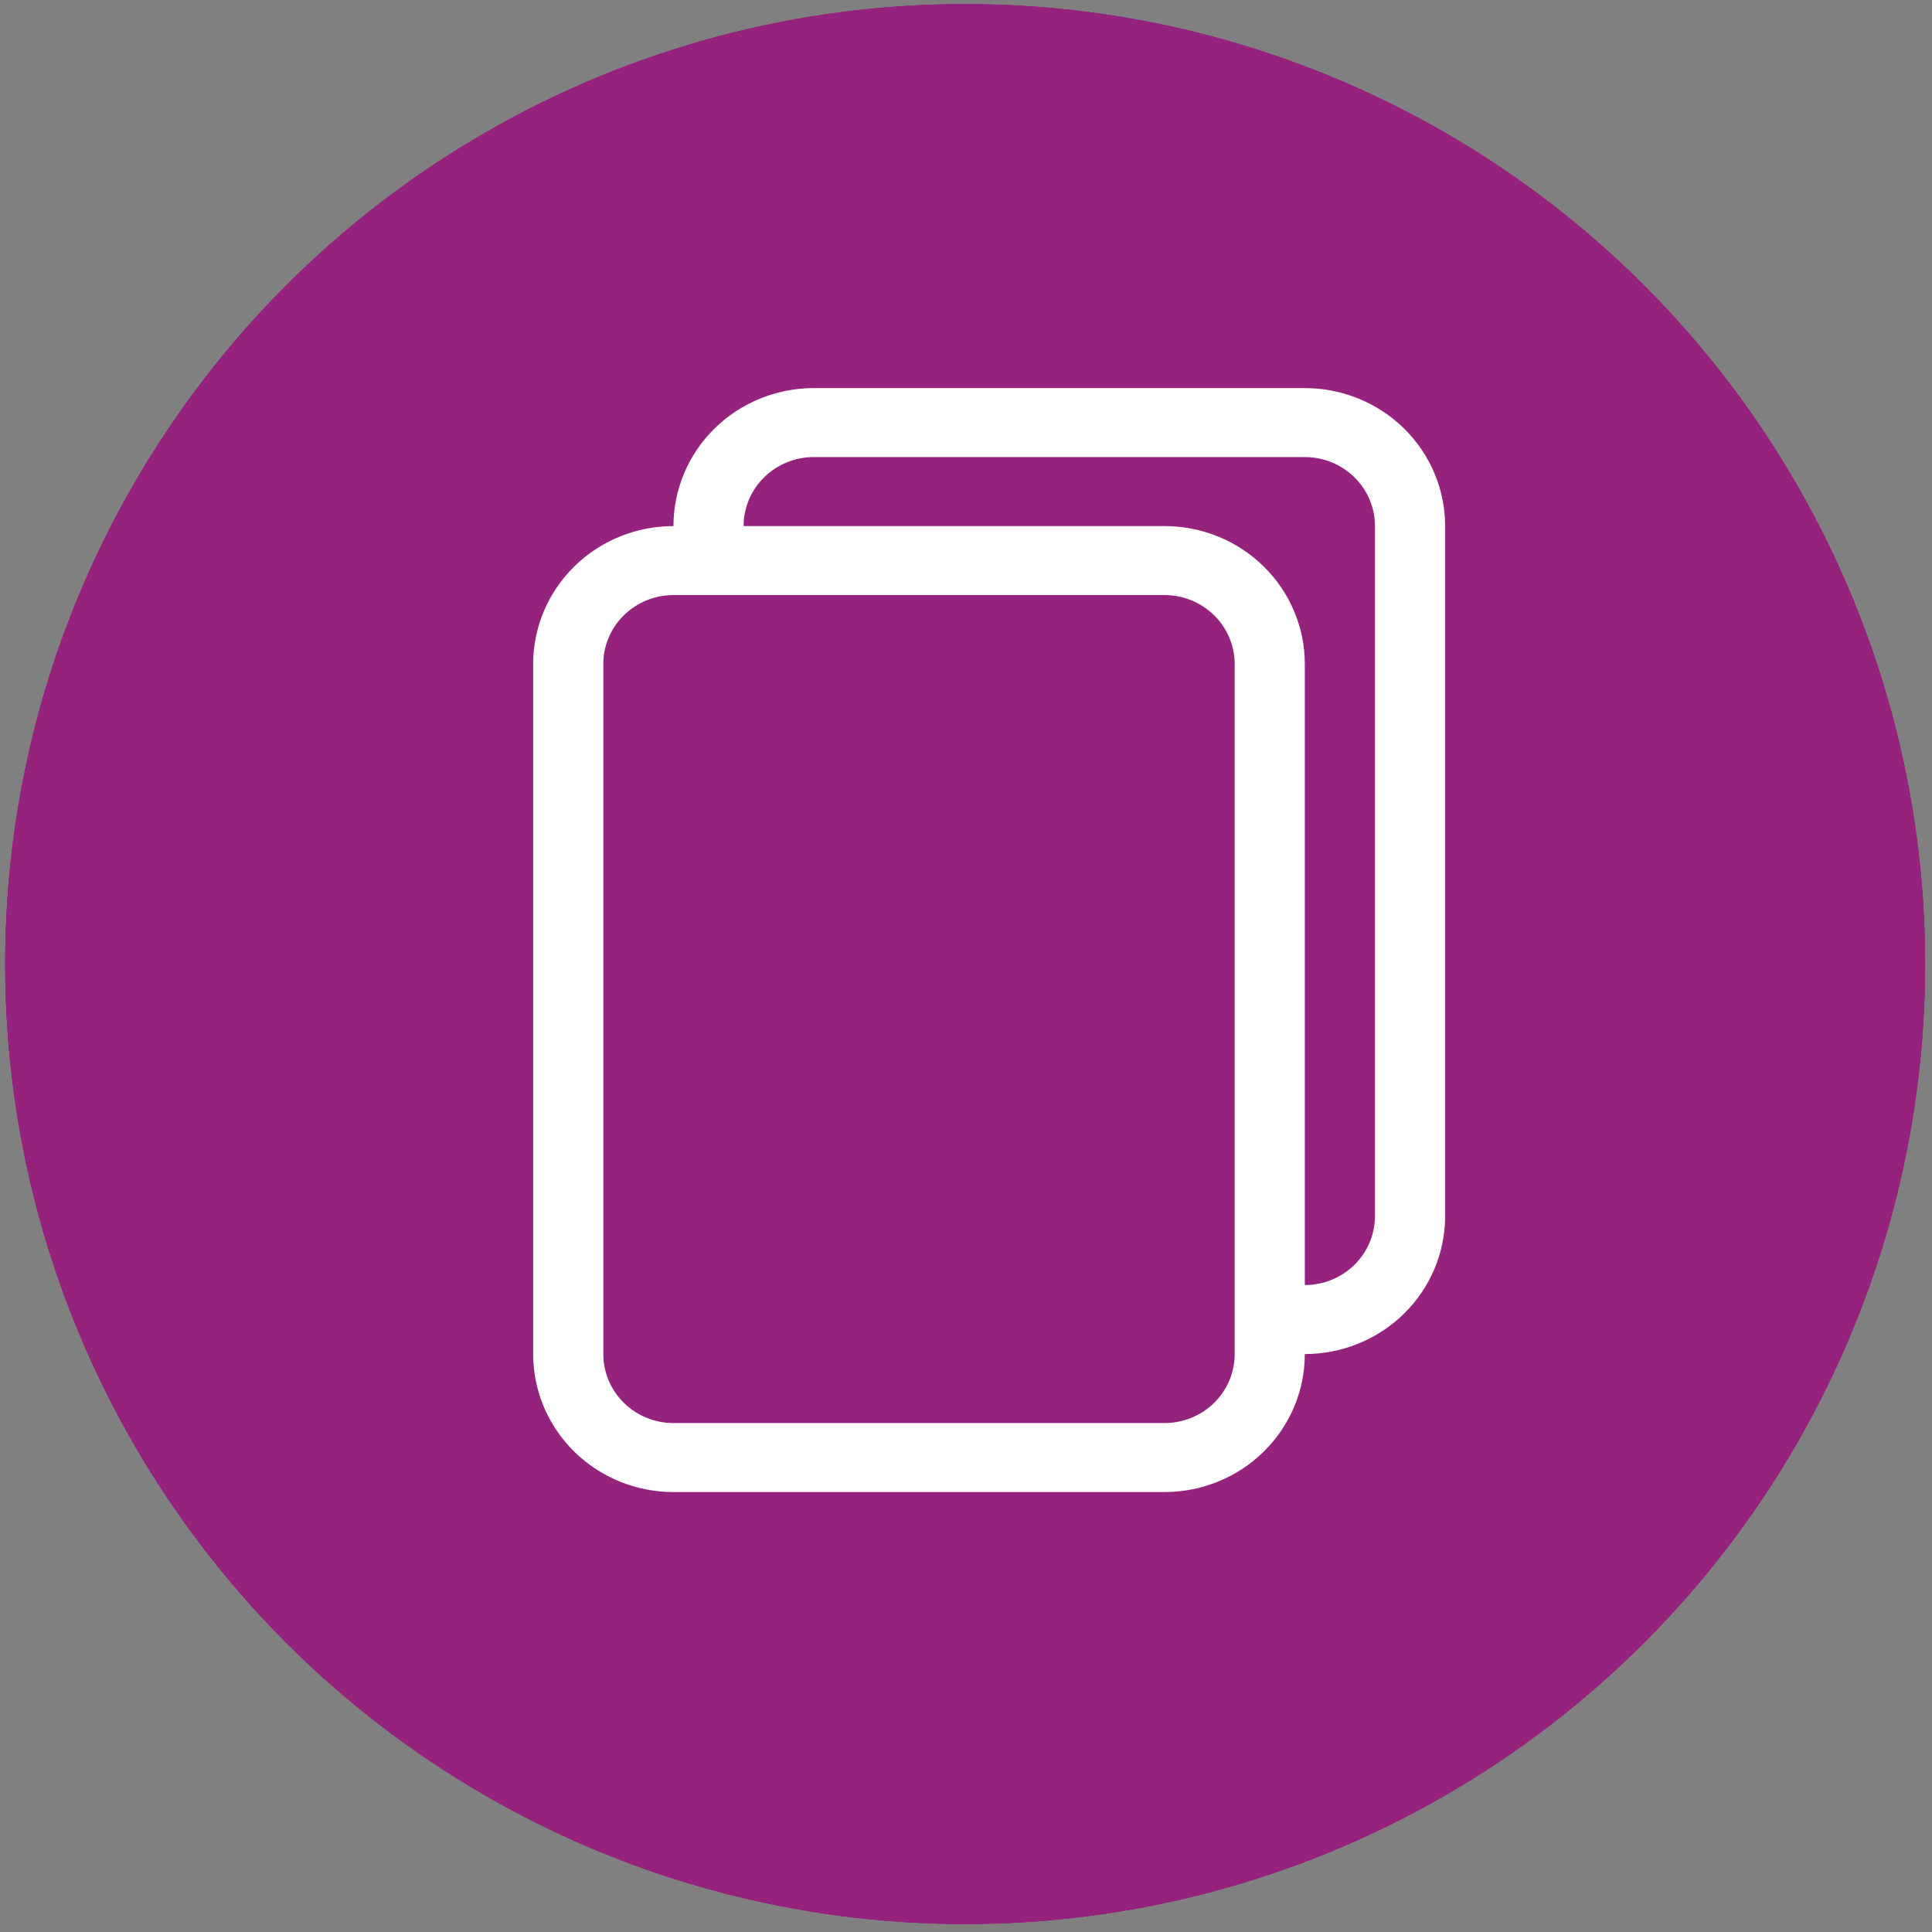 <svg width="88" height="88" viewBox="0 0 88 88" fill="none" xmlns="http://www.w3.org/2000/svg">
<rect x="0" y="0" width="88" height="88" fill="#808080" stroke="none"/>
<g clip-path="url(#clip0_125_18965)">
<circle cx="43.961" cy="43.912" r="43.725" fill="#95227D"/>
<path d="M59.433 17.677H37.066C35.371 17.677 33.745 18.339 32.547 19.517C31.348 20.696 30.675 22.295 30.675 23.962C28.98 23.962 27.355 24.624 26.156 25.803C24.958 26.982 24.284 28.581 24.284 30.248V61.675C24.284 63.342 24.958 64.941 26.156 66.12C27.355 67.299 28.98 67.961 30.675 67.961H53.042C54.737 67.961 56.363 67.299 57.561 66.12C58.76 64.941 59.433 63.342 59.433 61.675C61.128 61.675 62.753 61.013 63.952 59.834C65.15 58.656 65.824 57.057 65.824 55.39V23.962C65.824 22.295 65.15 20.696 63.952 19.517C62.753 18.339 61.128 17.677 59.433 17.677ZM59.433 58.532V30.248C59.433 28.581 58.76 26.982 57.561 25.803C56.363 24.624 54.737 23.962 53.042 23.962H33.87C33.87 23.128 34.207 22.329 34.806 21.74C35.406 21.15 36.218 20.819 37.066 20.819H59.433C60.28 20.819 61.093 21.15 61.692 21.74C62.292 22.329 62.628 23.128 62.628 23.962V55.39C62.628 56.223 62.292 57.023 61.692 57.612C61.093 58.201 60.28 58.532 59.433 58.532ZM27.48 30.248C27.48 29.414 27.816 28.615 28.416 28.025C29.015 27.436 29.828 27.105 30.675 27.105H53.042C53.89 27.105 54.703 27.436 55.302 28.025C55.901 28.615 56.238 29.414 56.238 30.248V61.675C56.238 62.509 55.901 63.308 55.302 63.898C54.703 64.487 53.89 64.818 53.042 64.818H30.675C29.828 64.818 29.015 64.487 28.416 63.898C27.816 63.308 27.48 62.509 27.48 61.675V30.248Z" fill="white"/>
</g>
<g clip-path="url(#clip1_125_18965)">
<circle cx="43.961" cy="43.912" r="43.725" fill="#95227D"/>
<path d="M59.433 17.677H37.066C35.371 17.677 33.745 18.339 32.547 19.517C31.348 20.696 30.675 22.295 30.675 23.962C28.98 23.962 27.355 24.624 26.156 25.803C24.958 26.982 24.284 28.581 24.284 30.248V61.675C24.284 63.342 24.958 64.941 26.156 66.12C27.355 67.299 28.98 67.961 30.675 67.961H53.042C54.737 67.961 56.363 67.299 57.561 66.12C58.76 64.941 59.433 63.342 59.433 61.675C61.128 61.675 62.753 61.013 63.952 59.834C65.15 58.656 65.824 57.057 65.824 55.39V23.962C65.824 22.295 65.15 20.696 63.952 19.517C62.753 18.339 61.128 17.677 59.433 17.677ZM59.433 58.532V30.248C59.433 28.581 58.76 26.982 57.561 25.803C56.363 24.624 54.737 23.962 53.042 23.962H33.87C33.87 23.128 34.207 22.329 34.806 21.74C35.406 21.15 36.218 20.819 37.066 20.819H59.433C60.28 20.819 61.093 21.15 61.692 21.74C62.292 22.329 62.628 23.128 62.628 23.962V55.39C62.628 56.223 62.292 57.023 61.692 57.612C61.093 58.201 60.28 58.532 59.433 58.532ZM27.48 30.248C27.48 29.414 27.816 28.615 28.416 28.025C29.015 27.436 29.828 27.105 30.675 27.105H53.042C53.89 27.105 54.703 27.436 55.302 28.025C55.901 28.615 56.238 29.414 56.238 30.248V61.675C56.238 62.509 55.901 63.308 55.302 63.898C54.703 64.487 53.89 64.818 53.042 64.818H30.675C29.828 64.818 29.015 64.487 28.416 63.898C27.816 63.308 27.48 62.509 27.48 61.675V30.248Z" fill="white"/>
</g>
<g clip-path="url(#clip2_125_18965)">
<circle cx="43.961" cy="43.912" r="43.725" fill="#95227D"/>
<path d="M59.433 17.677H37.066C35.371 17.677 33.745 18.339 32.547 19.517C31.348 20.696 30.675 22.295 30.675 23.962C28.98 23.962 27.355 24.624 26.156 25.803C24.958 26.982 24.284 28.581 24.284 30.248V61.675C24.284 63.342 24.958 64.941 26.156 66.12C27.355 67.299 28.98 67.961 30.675 67.961H53.042C54.737 67.961 56.363 67.299 57.561 66.12C58.76 64.941 59.433 63.342 59.433 61.675C61.128 61.675 62.753 61.013 63.952 59.834C65.15 58.656 65.824 57.057 65.824 55.39V23.962C65.824 22.295 65.15 20.696 63.952 19.517C62.753 18.339 61.128 17.677 59.433 17.677ZM59.433 58.532V30.248C59.433 28.581 58.76 26.982 57.561 25.803C56.363 24.624 54.737 23.962 53.042 23.962H33.87C33.87 23.128 34.207 22.329 34.806 21.74C35.406 21.15 36.218 20.819 37.066 20.819H59.433C60.28 20.819 61.093 21.15 61.692 21.74C62.292 22.329 62.628 23.128 62.628 23.962V55.39C62.628 56.223 62.292 57.023 61.692 57.612C61.093 58.201 60.28 58.532 59.433 58.532ZM27.48 30.248C27.48 29.414 27.816 28.615 28.416 28.025C29.015 27.436 29.828 27.105 30.675 27.105H53.042C53.89 27.105 54.703 27.436 55.302 28.025C55.901 28.615 56.238 29.414 56.238 30.248V61.675C56.238 62.509 55.901 63.308 55.302 63.898C54.703 64.487 53.89 64.818 53.042 64.818H30.675C29.828 64.818 29.015 64.487 28.416 63.898C27.816 63.308 27.48 62.509 27.48 61.675V30.248Z" fill="white"/>
</g>
<defs>
<clipPath id="clip0_125_18965">
<rect width="87.451" height="87.451" fill="white" transform="translate(0.235 0.186)"/>
</clipPath>
<clipPath id="clip1_125_18965">
<rect width="87.451" height="87.451" fill="white" transform="translate(0.235 0.186)"/>
</clipPath>
<clipPath id="clip2_125_18965">
<rect width="87.451" height="87.451" fill="white" transform="translate(0.235 0.186)"/>
</clipPath>
</defs>
</svg>
